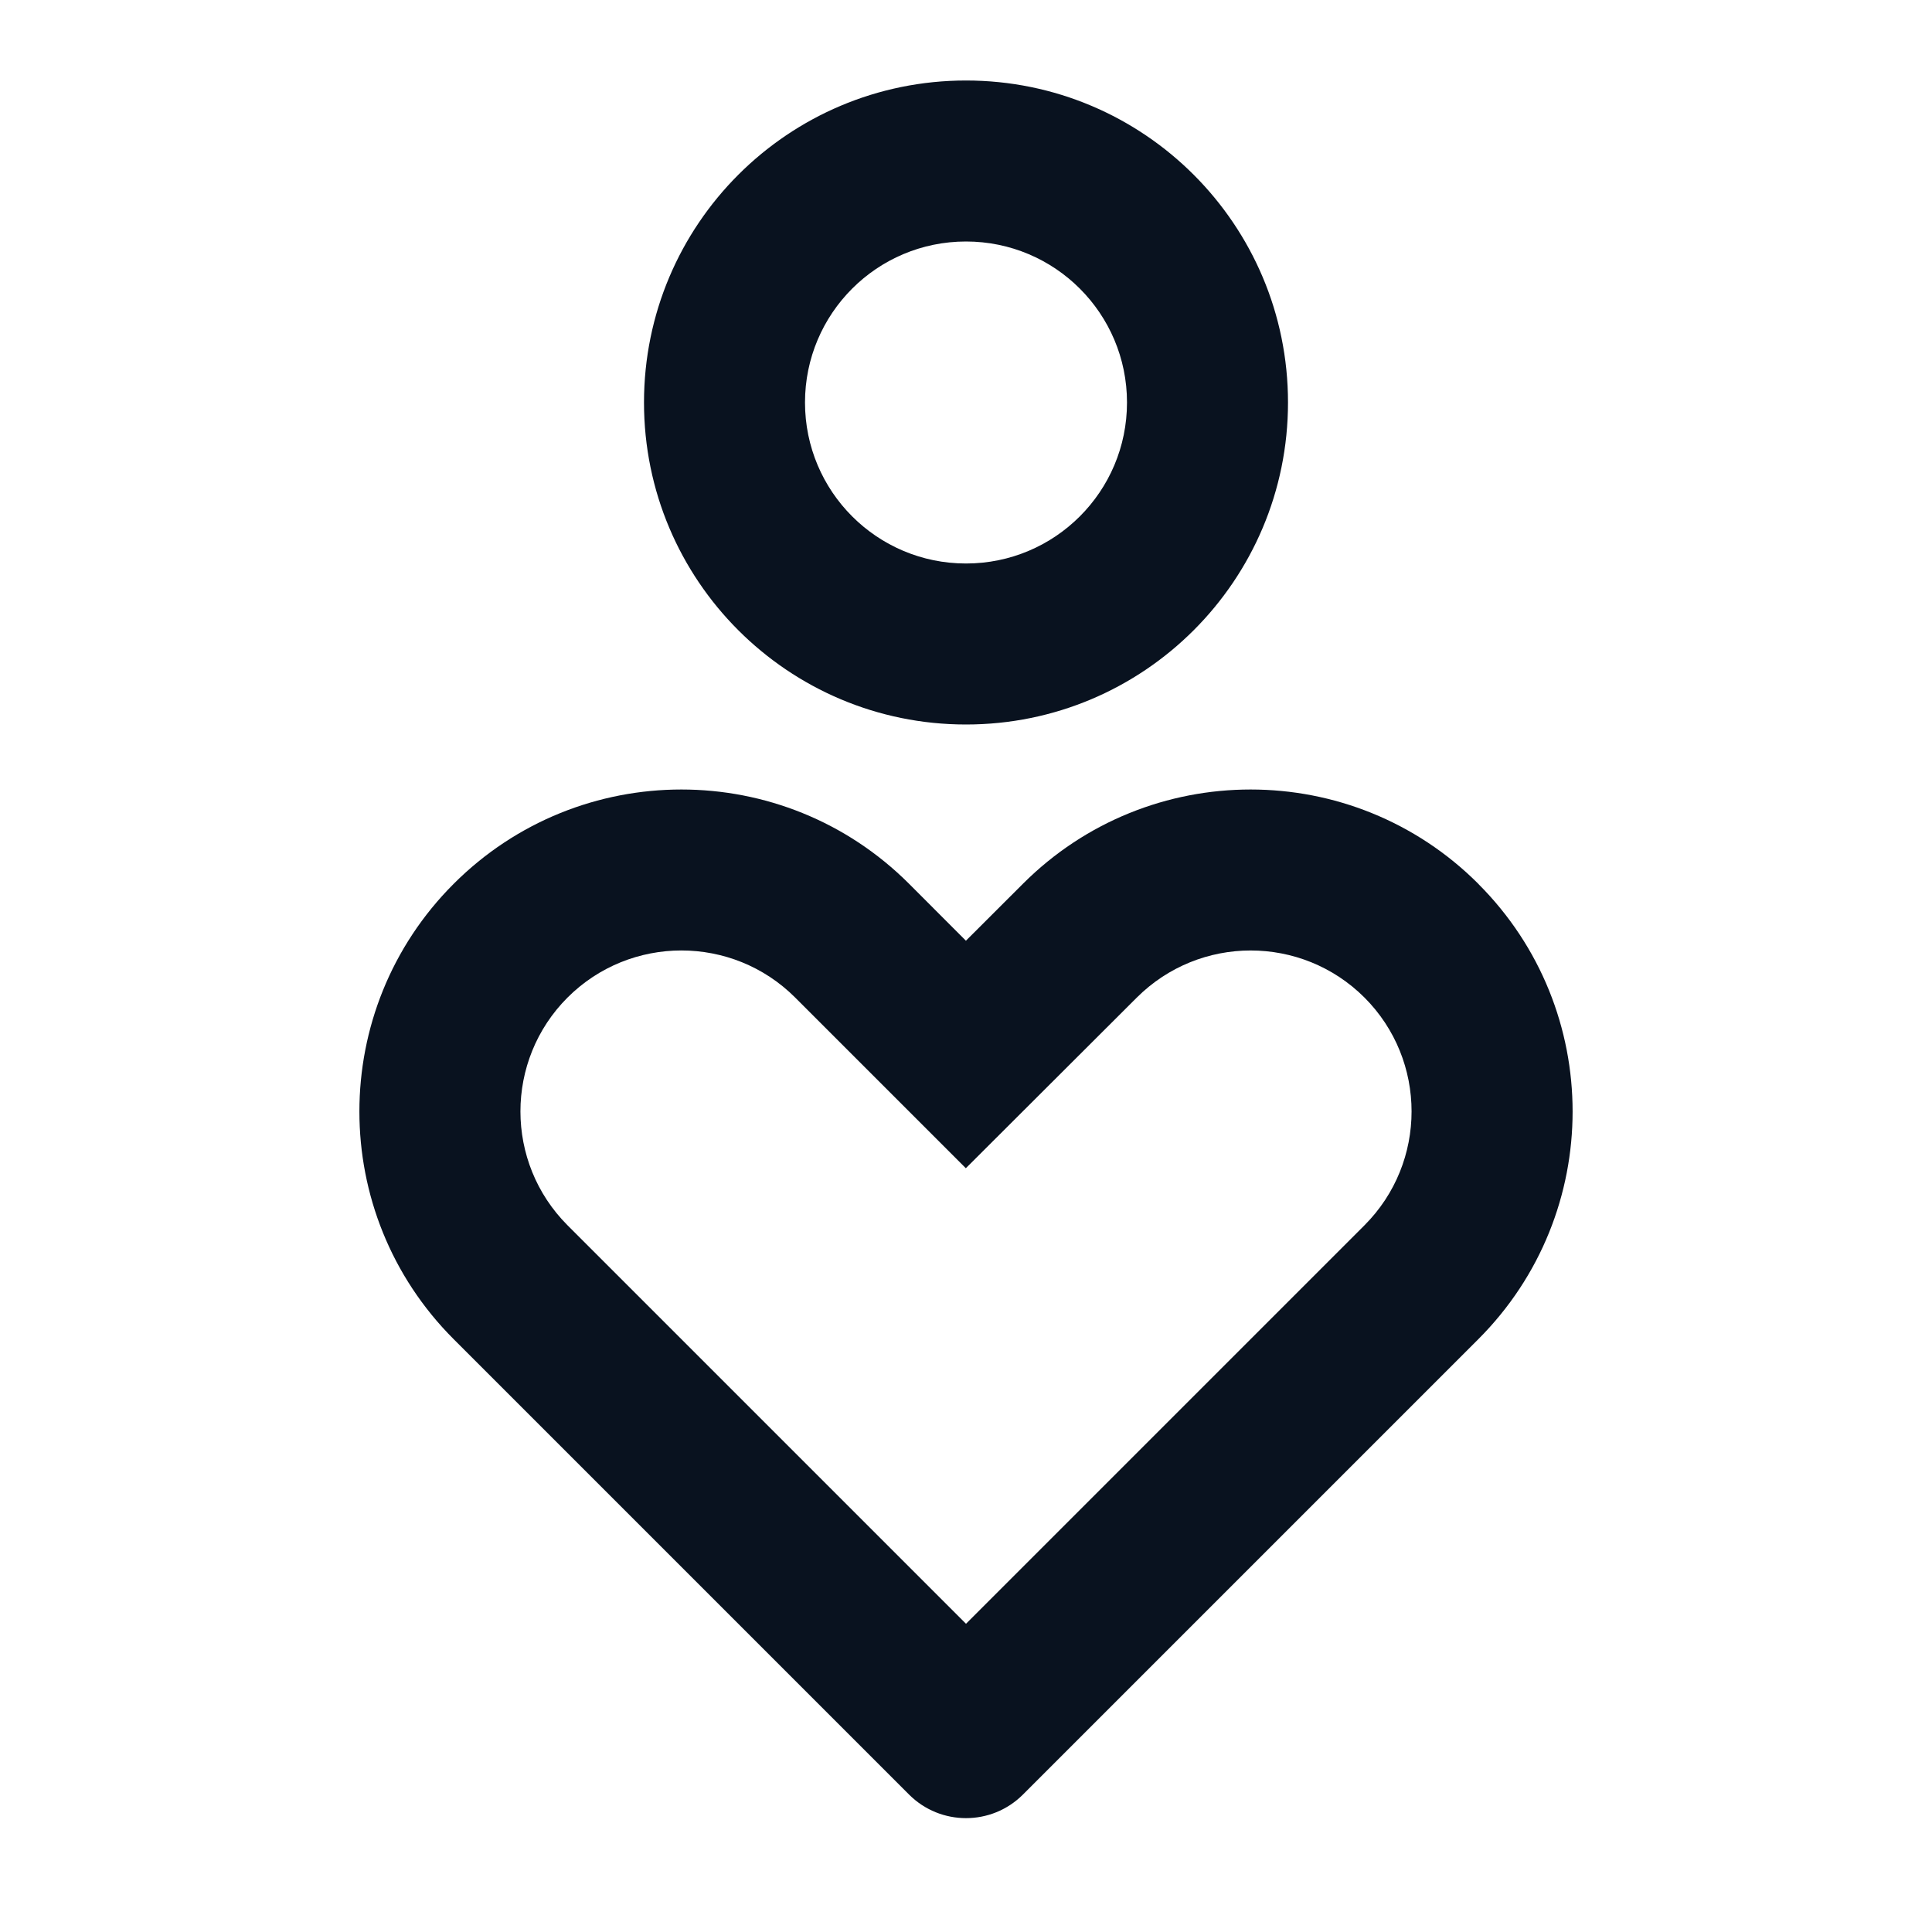 <svg width="24" height="24" viewBox="0 0 24 24" fill="none" xmlns="http://www.w3.org/2000/svg">
<g clip-path="url(#clip0_11_47999)">
<path d="M18.364 10.98C19.926 12.541 19.926 15.074 18.364 16.636L12.707 22.293C12.317 22.683 11.683 22.683 11.293 22.293L5.636 16.636C4.074 15.074 4.074 12.541 5.636 10.979C7.198 9.417 9.731 9.417 11.293 10.979L11.999 11.686L12.707 10.979C14.269 9.417 16.802 9.417 18.364 10.979V10.98ZM7.05 12.392C6.27 13.173 6.27 14.44 7.05 15.221L12 20.171L16.95 15.221C17.73 14.44 17.73 13.173 16.95 12.392C16.169 11.612 14.902 11.612 14.12 12.394L11.998 14.512L9.878 12.392C9.098 11.612 7.831 11.612 7.05 12.392ZM12 1C14.21 1 16 2.79 16 5C16 7.21 14.21 9 12 9C9.79 9 8 7.21 8 5C8 2.79 9.79 1 12 1ZM12 3C10.895 3 10 3.895 10 5C10 6.105 10.895 7 12 7C13.105 7 14 6.105 14 5C14 3.895 13.105 3 12 3Z" fill="#09121F"/>
</g>
<defs>
<clipPath id="clip0_11_47999">
<rect width="24" height="24" fill="white"/>
</clipPath>
</defs>
</svg>
